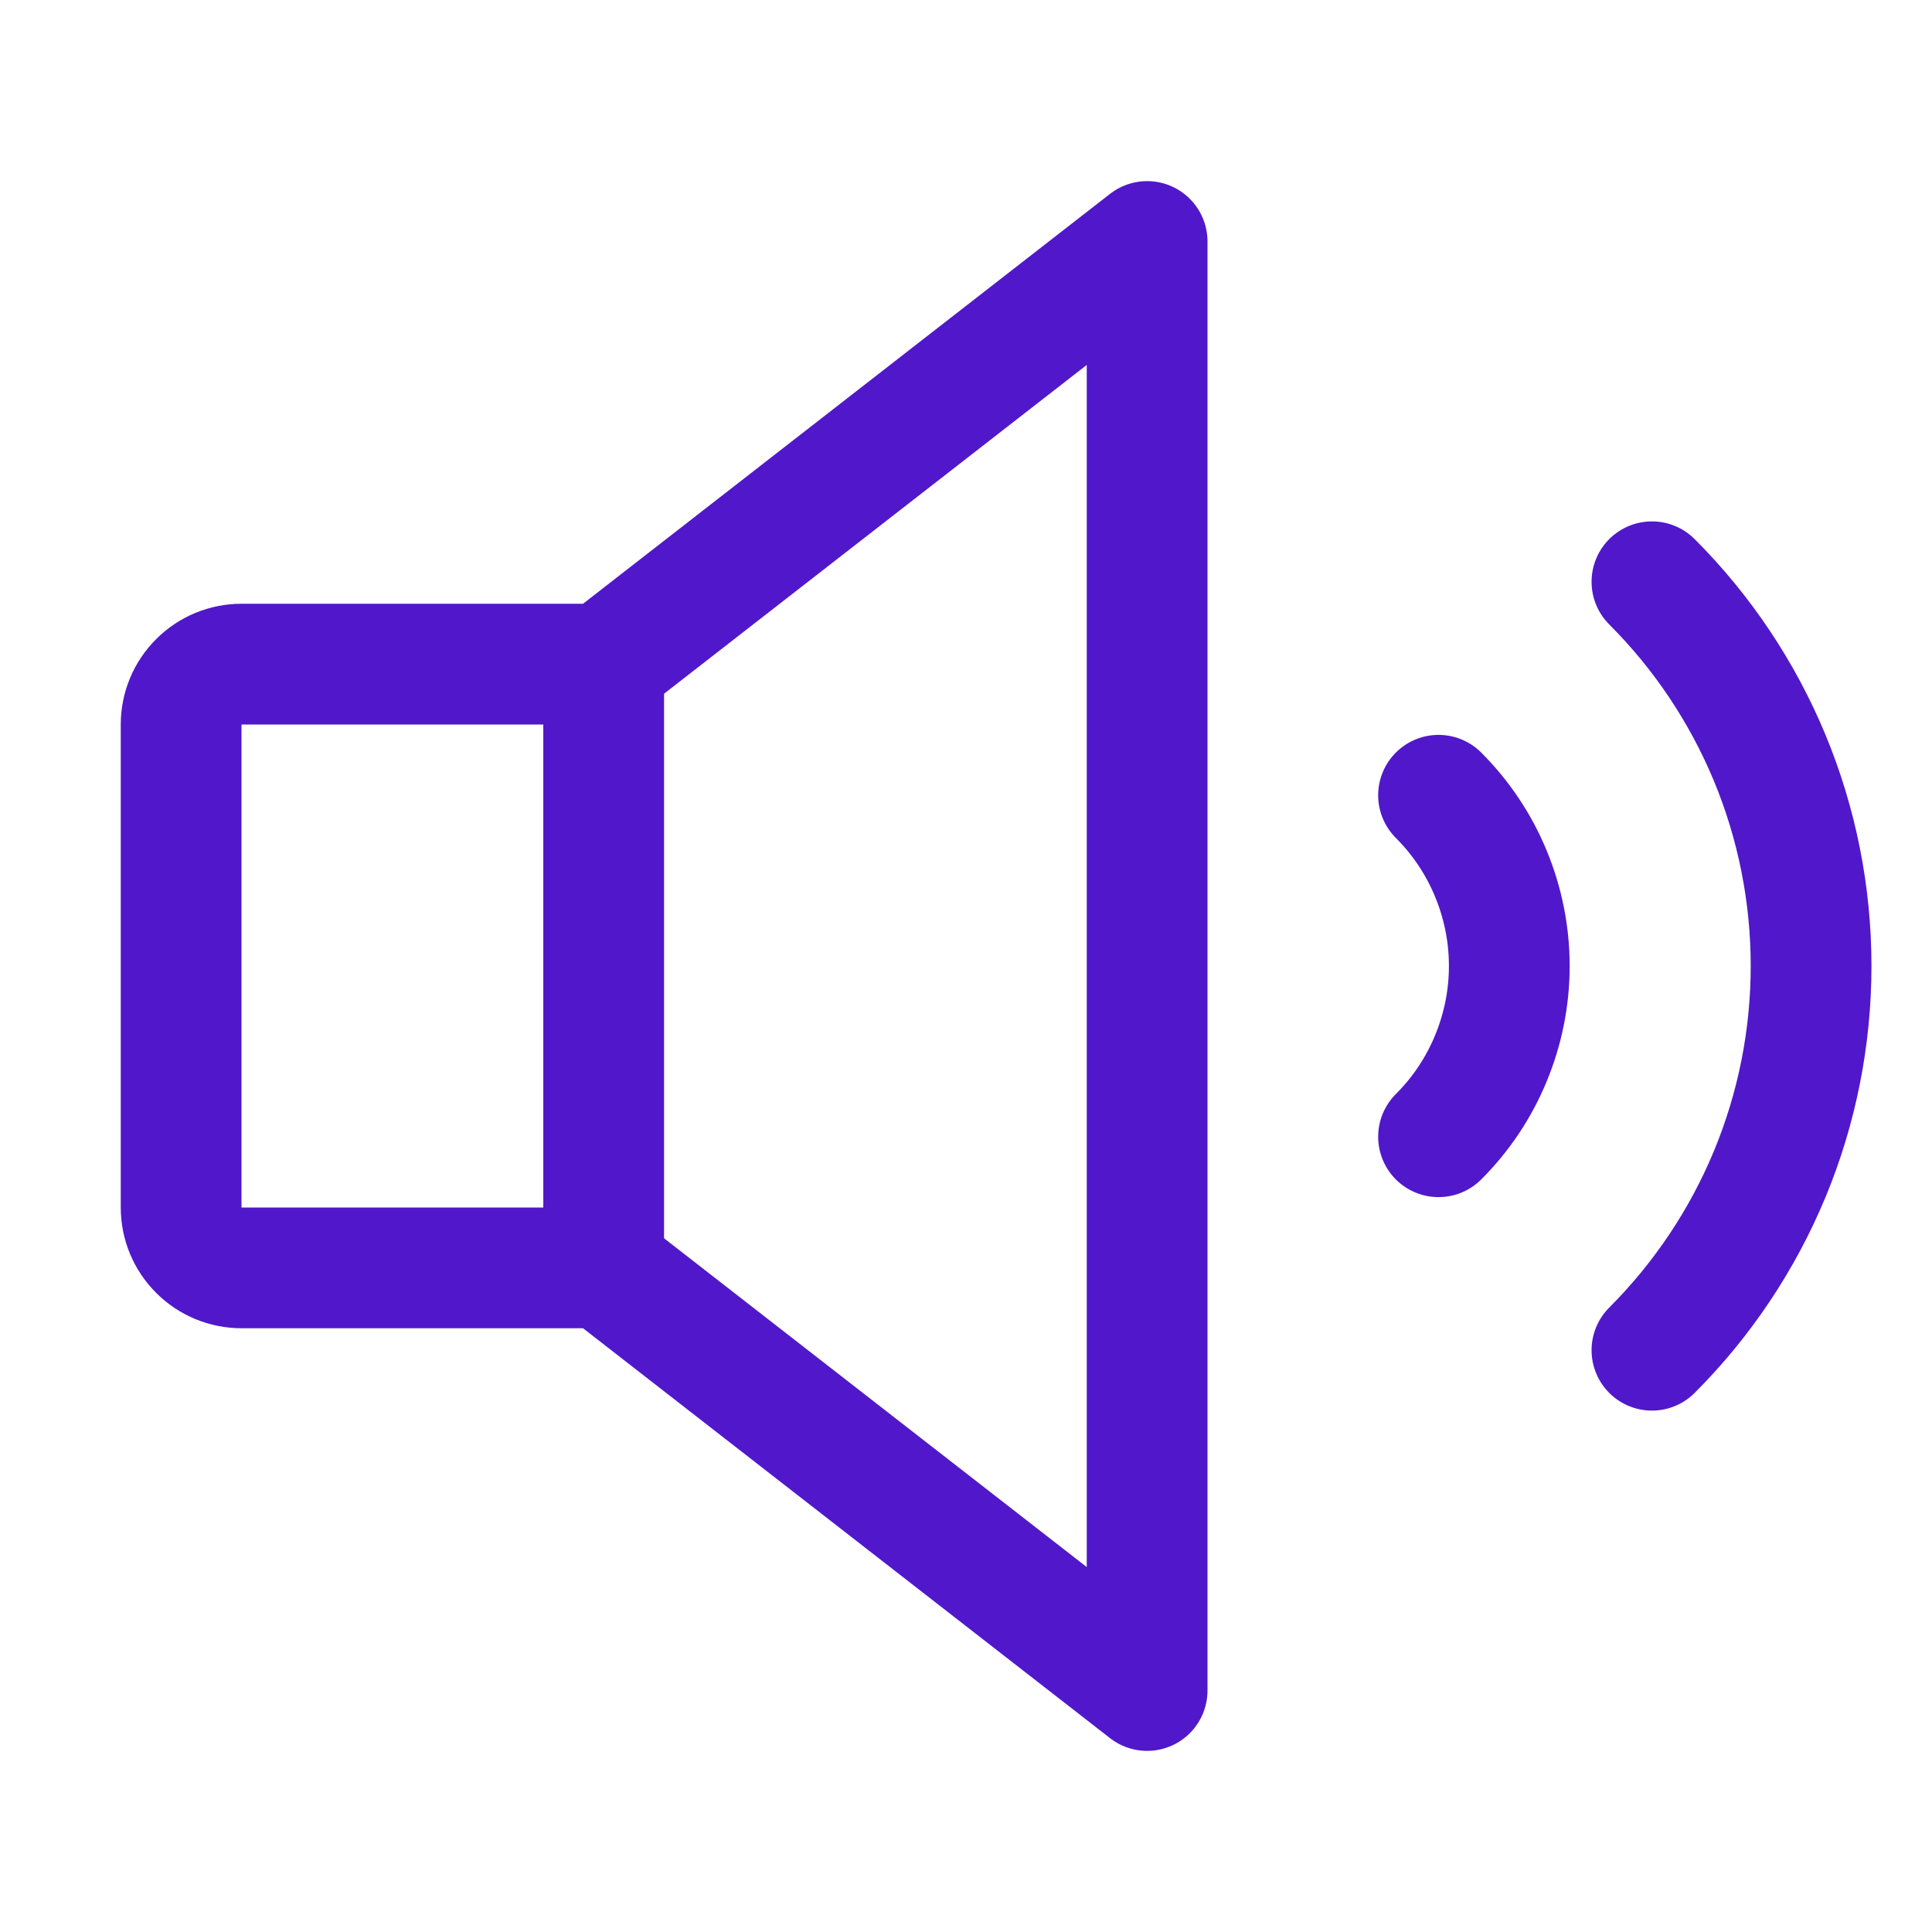 <svg width="24" height="24" viewBox="0 0 24 24" fill="none" xmlns="http://www.w3.org/2000/svg">
<path d="M20.521 7.227C21.148 7.854 21.645 8.598 21.985 9.417C22.324 10.236 22.498 11.114 22.498 12C22.498 12.886 22.324 13.764 21.985 14.583C21.645 15.402 21.148 16.146 20.521 16.773" stroke="#5018CA" stroke-width="1.5" stroke-linecap="round" stroke-linejoin="round"/>
<path d="M7.5 15.75H3C2.801 15.75 2.61 15.671 2.47 15.53C2.329 15.39 2.25 15.199 2.25 15V9C2.25 8.801 2.329 8.61 2.47 8.47C2.61 8.329 2.801 8.25 3 8.25H7.5L14.25 3V21L7.5 15.75Z" stroke="#5018CA" stroke-width="1.5" stroke-linecap="round" stroke-linejoin="round"/>
<path d="M7.499 8.25V15.75" stroke="#5018CA" stroke-width="1.5" stroke-linecap="round" stroke-linejoin="round"/>
<path d="M17.87 9.879C18.149 10.158 18.37 10.488 18.52 10.852C18.671 11.216 18.749 11.606 18.749 12C18.749 12.394 18.671 12.784 18.52 13.148C18.37 13.512 18.149 13.843 17.87 14.121" stroke="#5018CA" stroke-width="1.5" stroke-linecap="round" stroke-linejoin="round"/>
</svg>
